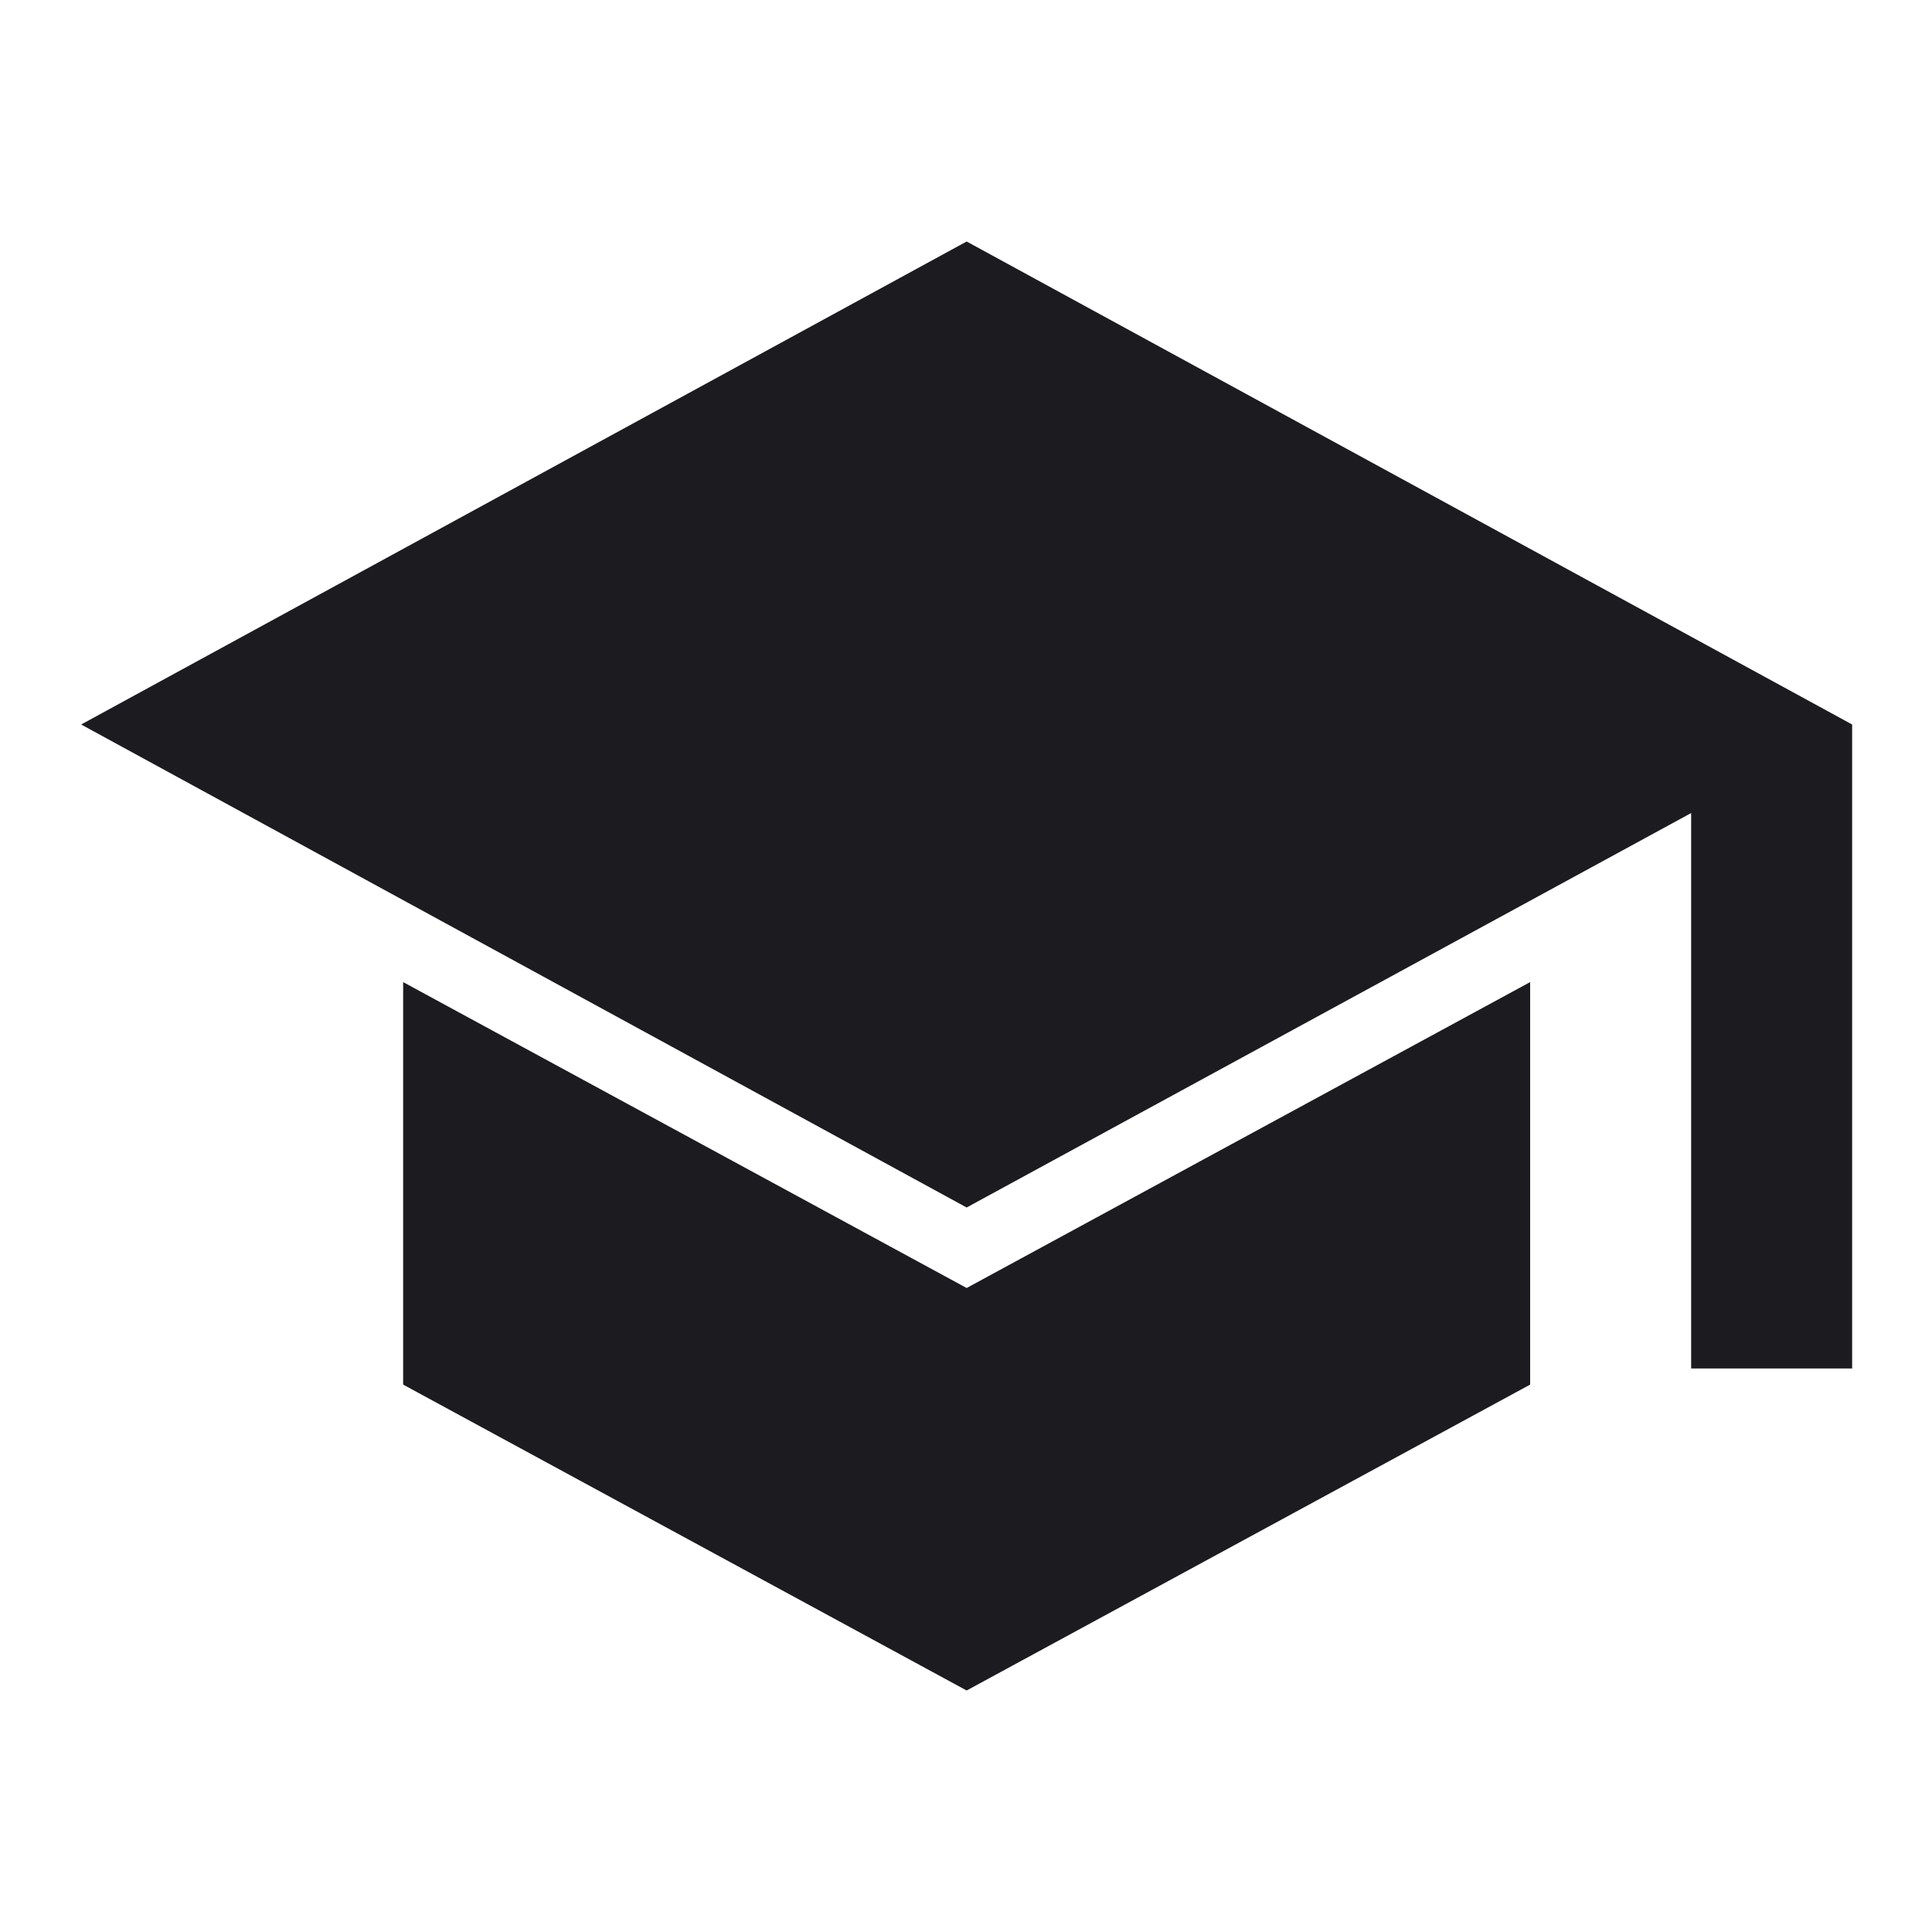 <svg width="12" height="12" viewBox="0 0 12 12" fill="none" xmlns="http://www.w3.org/2000/svg">
<mask id="mask0_17700_3894" style="mask-type:alpha" maskUnits="userSpaceOnUse" x="0" y="0" width="12" height="12">
<rect width="12" height="12" fill="#D9D9D9"/>
</mask>
<g mask="url(#mask0_17700_3894)">
<path d="M10.504 8.5V5.05L6.004 7.5L0.504 4.5L6.004 1.5L11.504 4.5V8.5H10.504ZM6.004 10.5L2.504 8.6V6.1L6.004 8L9.504 6.1V8.6L6.004 10.5Z" fill="#1C1B1F"/>
</g>
</svg>
